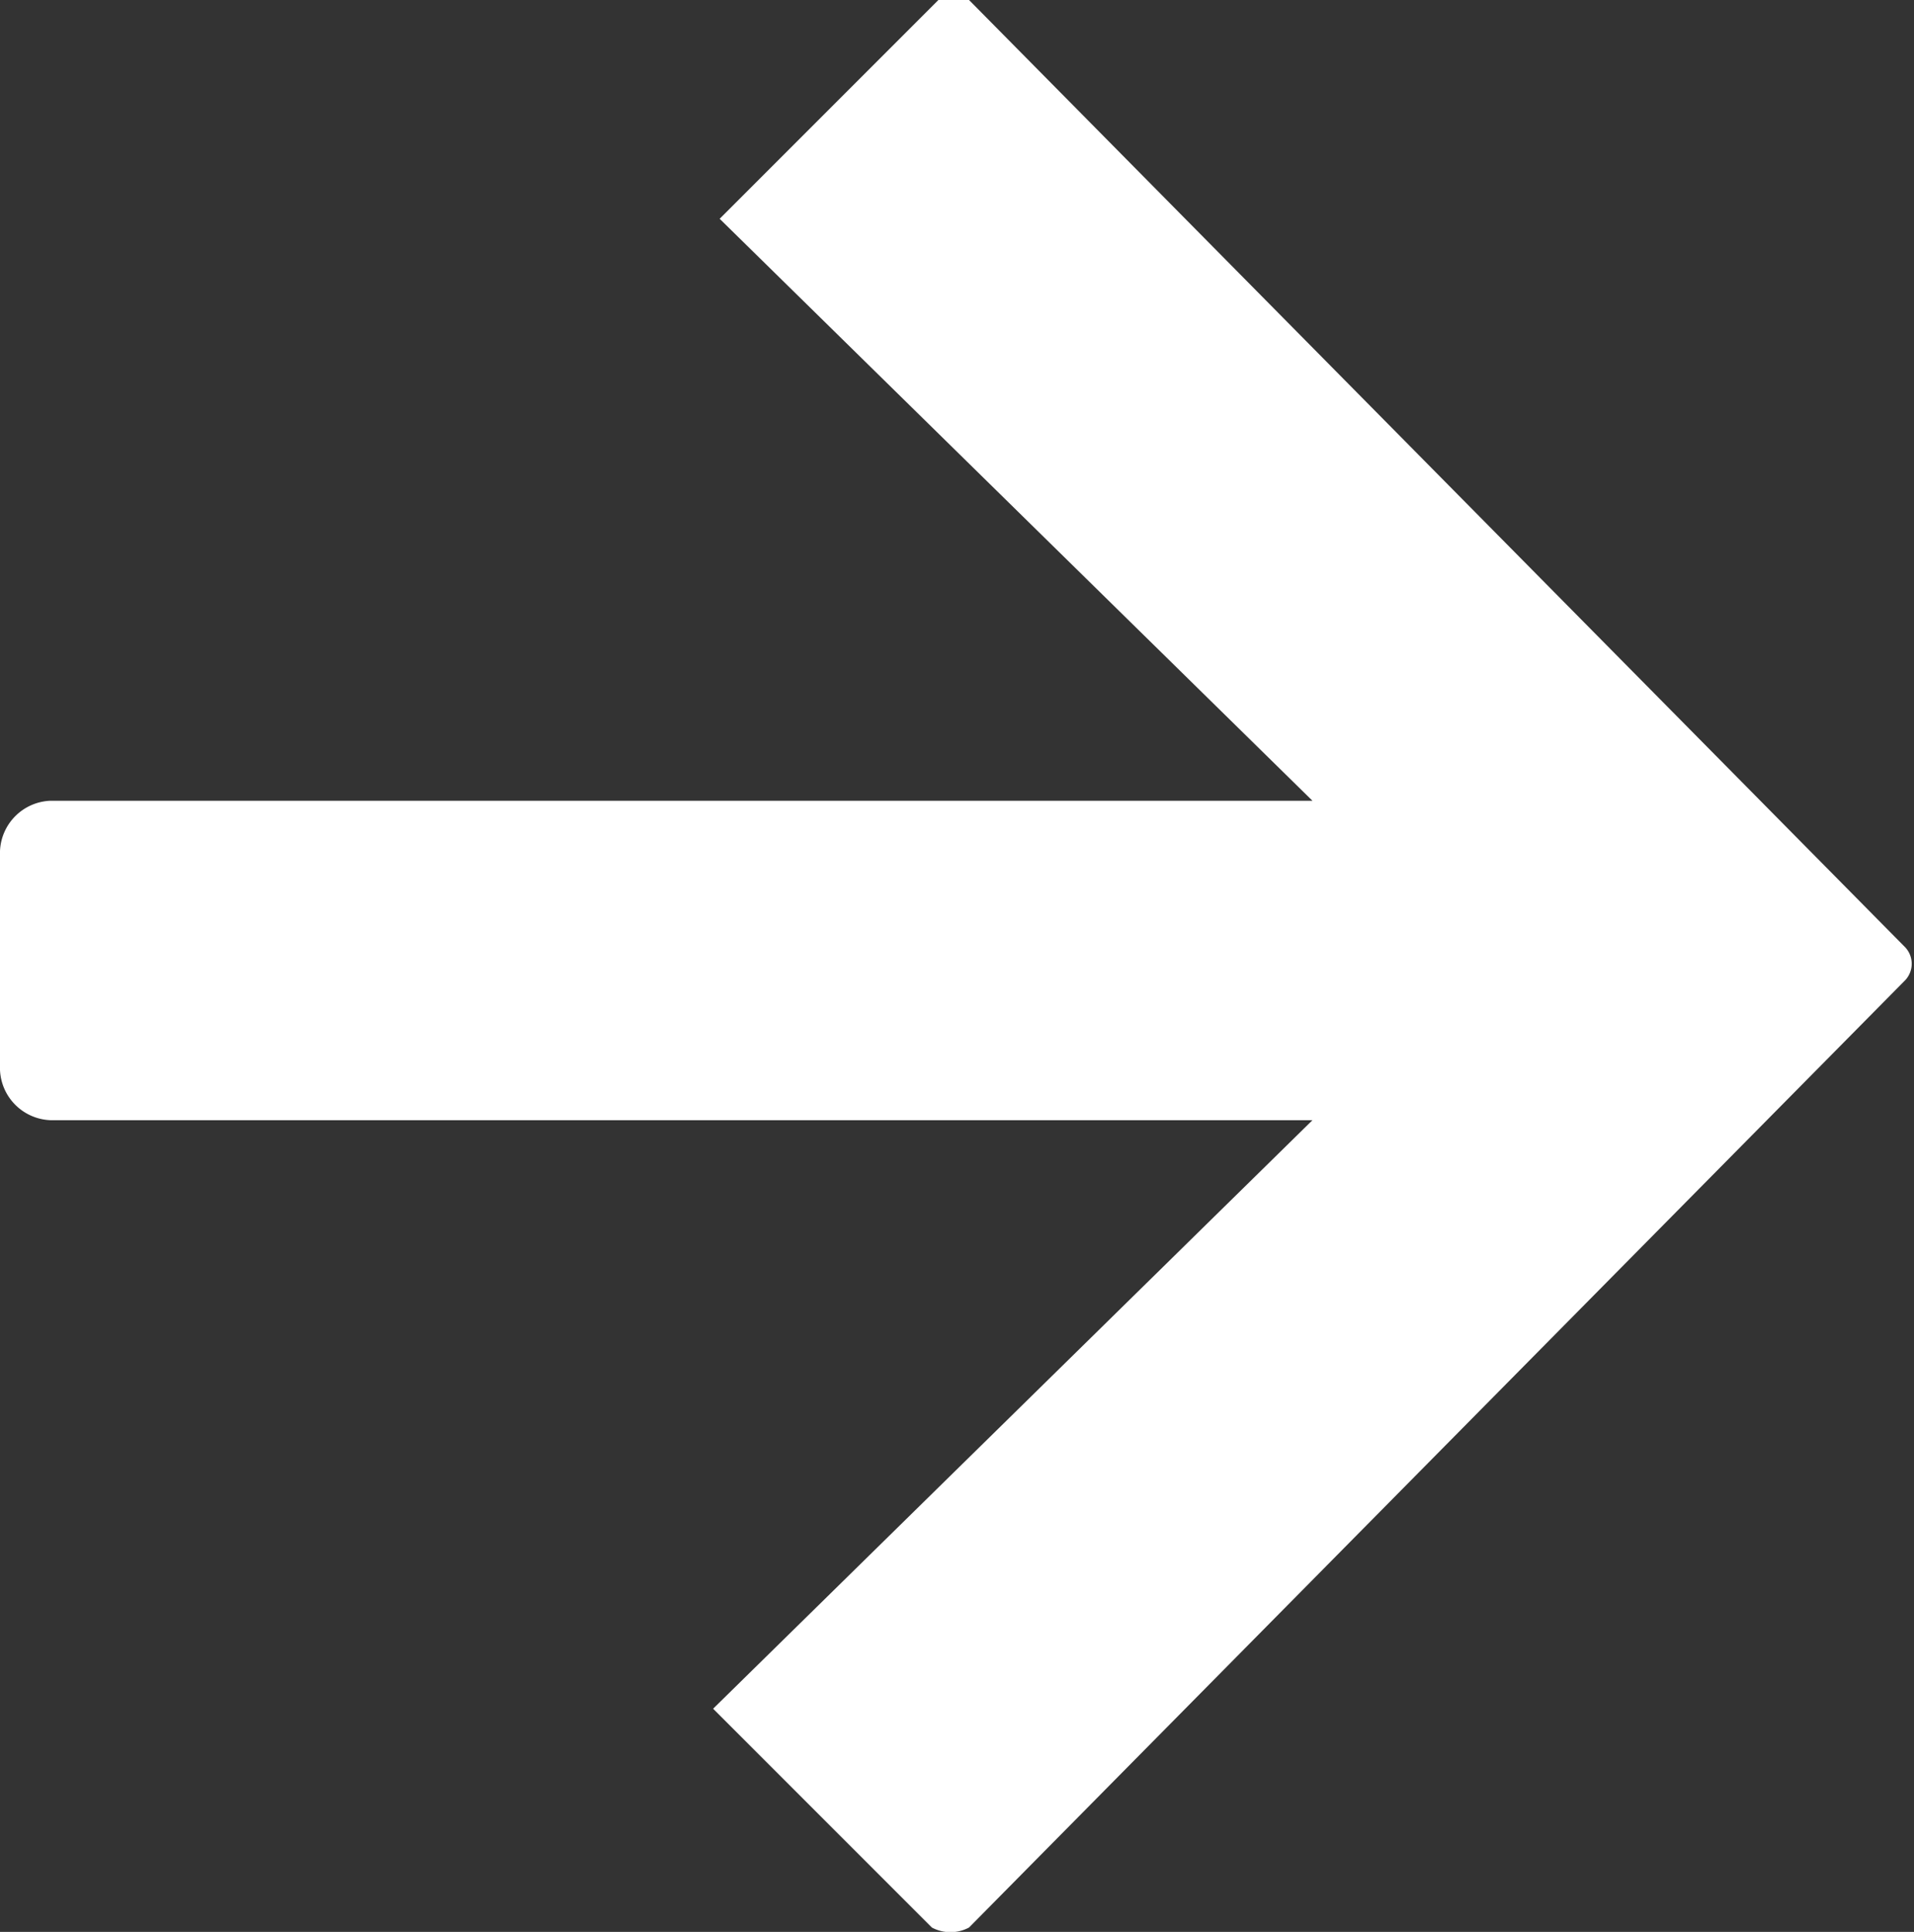 <svg xmlns="http://www.w3.org/2000/svg" viewBox="0 0 8.75 8.83"><rect x="0" y="0" width="8.75" height="8.83" fill="#333333" stroke="none"/><defs><style>.cls-1{fill:#fff;}</style></defs><title>Ресурс 2</title><g id="Слой_2" data-name="Слой 2"><g id="Режим_изоляции" data-name="Режим изоляции"><path class="cls-1" d="M4.43,0,8.71,4.33a.11.11,0,0,1,0,.15l0,0L4.43,8.81a.18.18,0,0,1-.17,0l-1-1L6,5.12H.23A.24.24,0,0,1,0,4.89v-1a.24.24,0,0,1,.23-.23H6L3.29,1l1-1a.18.18,0,0,1,.17,0h0Z"/></g></g></svg>